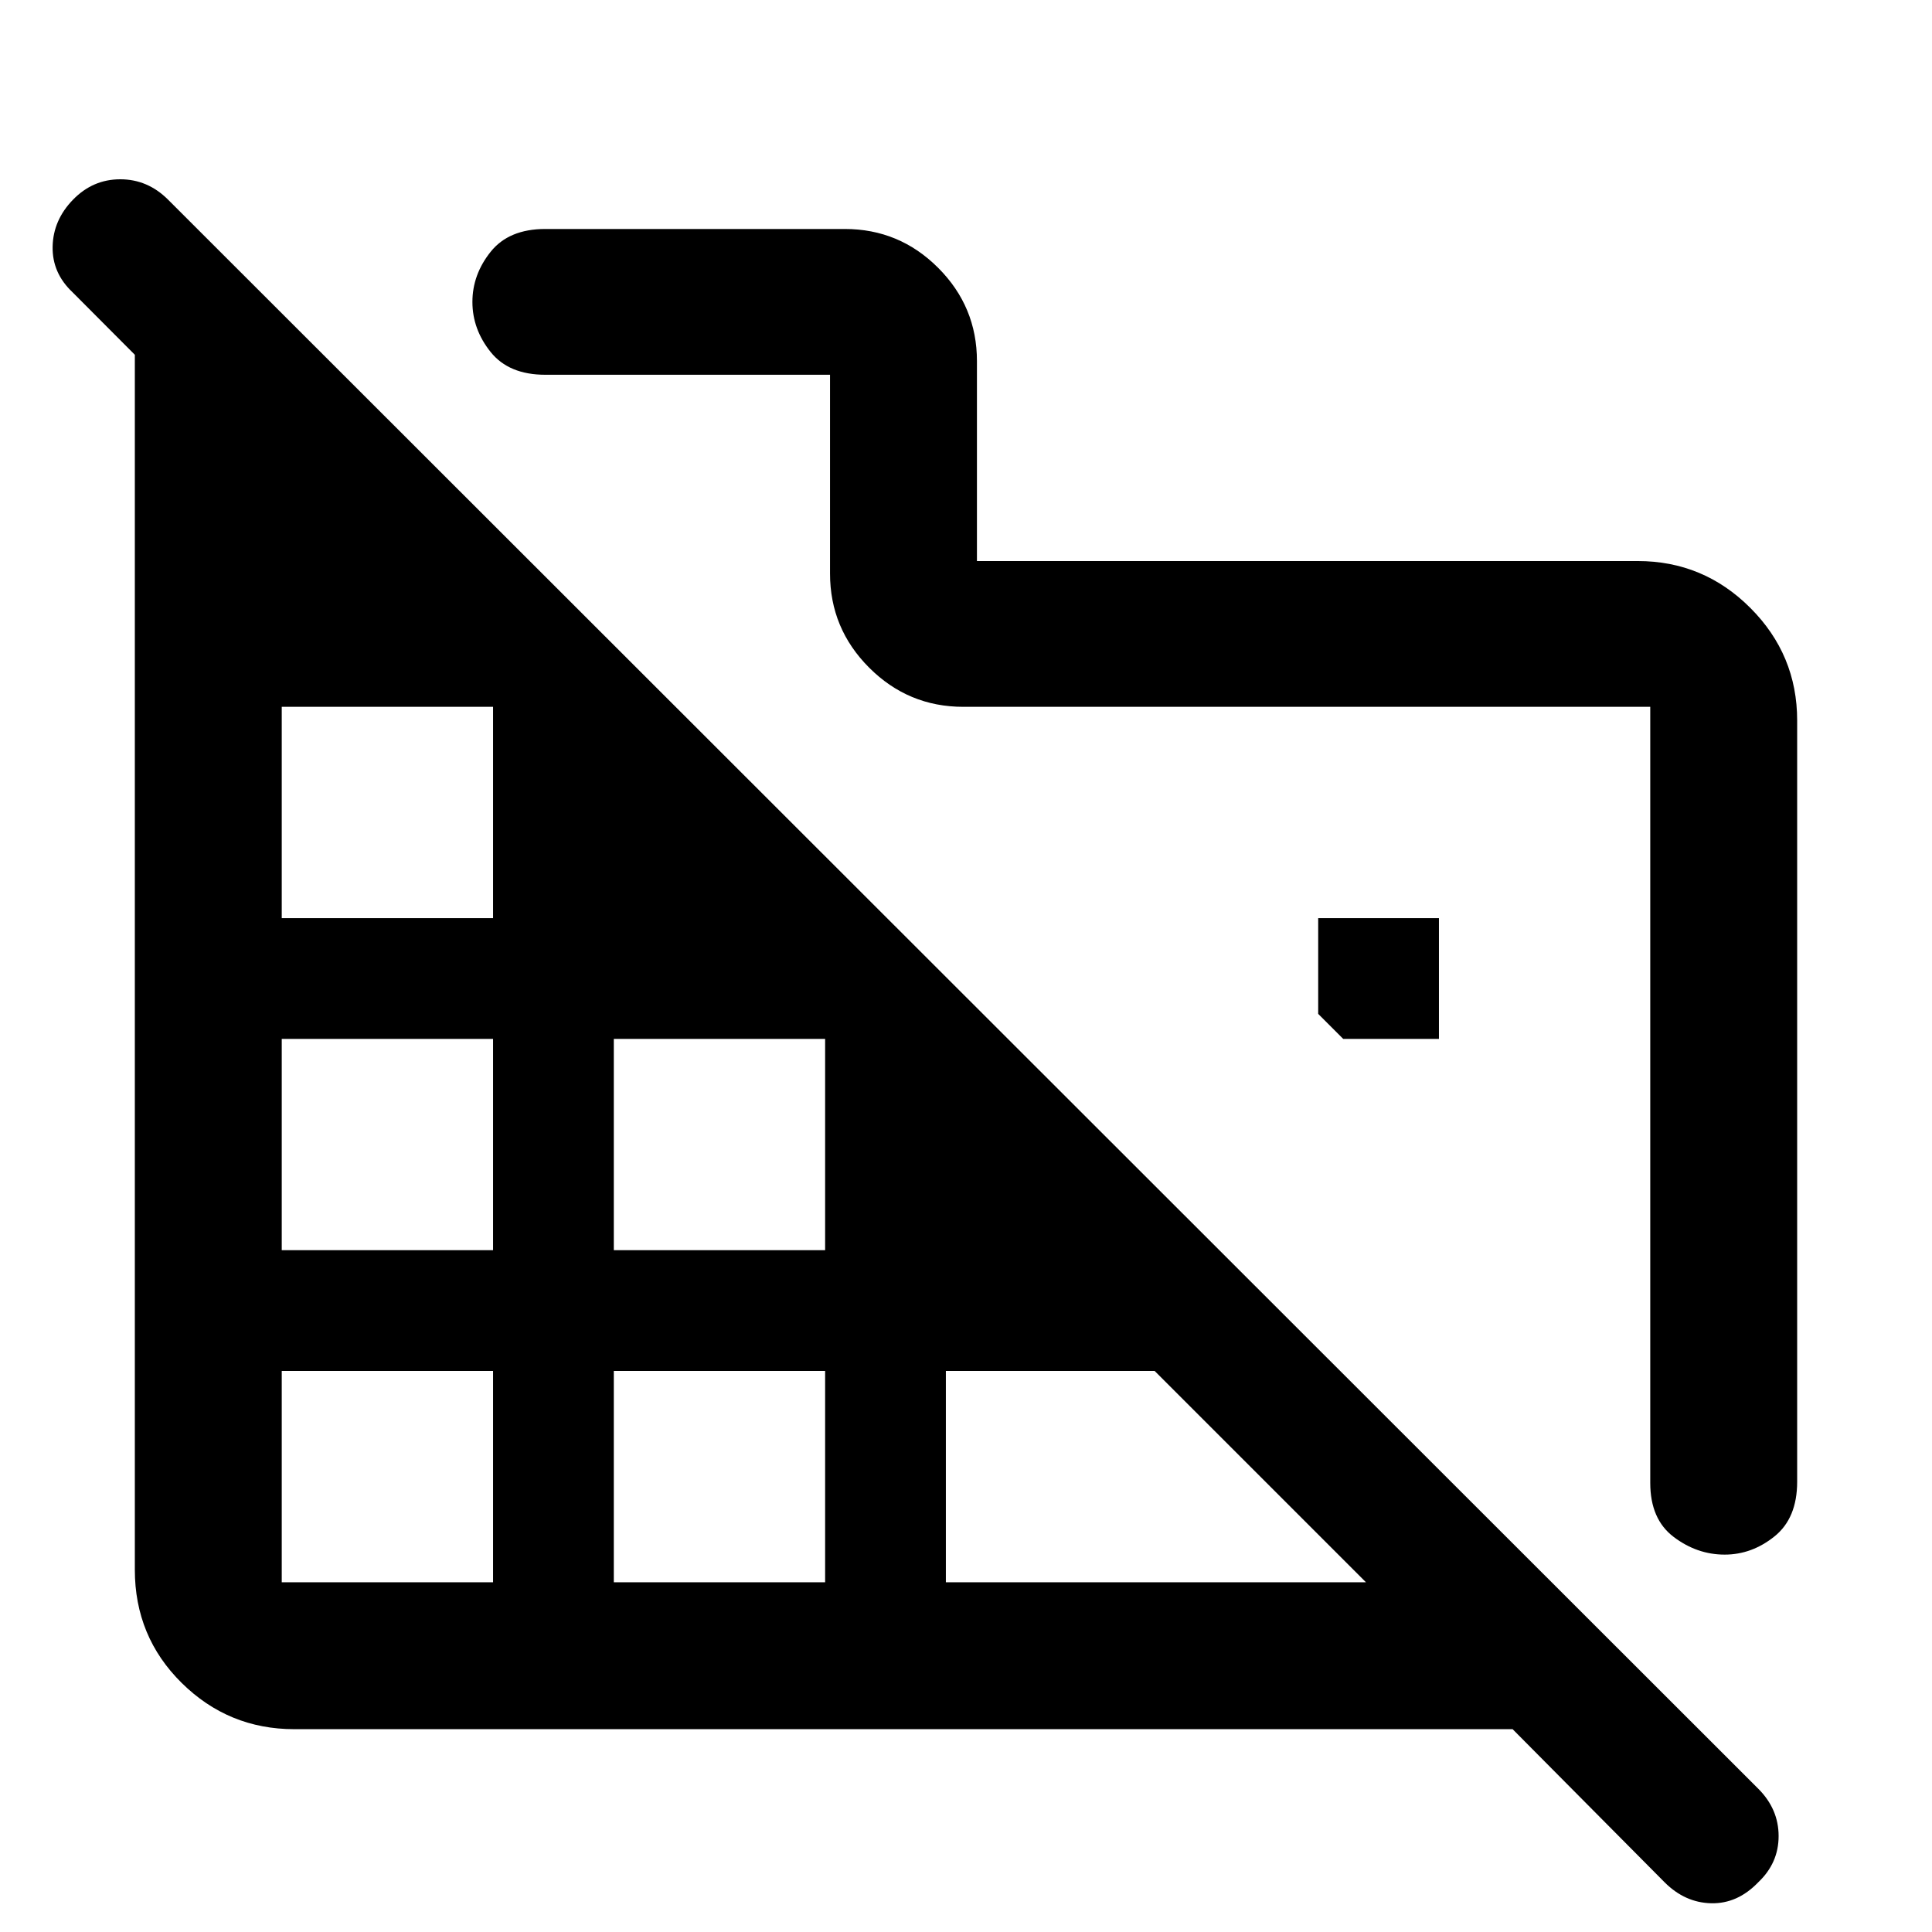 <svg xmlns="http://www.w3.org/2000/svg" width="48" height="48" viewBox="0 -960 960 960"><path d="M893.001-601.999v378.259q0 18.109-11.261 27.164-11.262 9.054-24.775 9.054-13.726 0-25.345-8.8Q820-205.121 820-223.174v-385.608H478.653q-27.315 0-46.766-19.452-19.452-19.451-19.452-46.766v-98.782H270.957q-18.108 0-27.163-11.31-9.054-11.309-9.054-24.88 0-13.572 9.054-24.909 9.055-11.337 27.163-11.337h148.827q27.081 0 46.367 19.286 19.285 19.285 19.285 46.367v99.347h328.346q32.664 0 55.941 23.278 23.278 23.277 23.278 55.941Zm-65.87 577.305-75.522-76.088H146.218q-32.664 0-55.941-22.98Q66.999-146.743 66.999-180v-603.712l-31-31.114q-10.13-9.565-9.848-22.696.283-13.13 10.131-23.261 9.848-10.13 23.478-10.13t23.761 10.13L873.653-71.216q10.131 10.13 10.131 23.543 0 13.413-10.131 22.979Q863.381-14 850.322-14.281q-13.06-.283-23.191-10.413ZM140-173.782h105v-105H140v105Zm0-165h105v-105H140v105Zm0-165h105v-105H140v105Zm165 330h105v-105H305v105Zm0-165h105v-105H305v105Zm165 165h208.739l-105-105H470v105Zm245-270h-47.565L655-456.218v-47.564h60v60Z"/></svg>